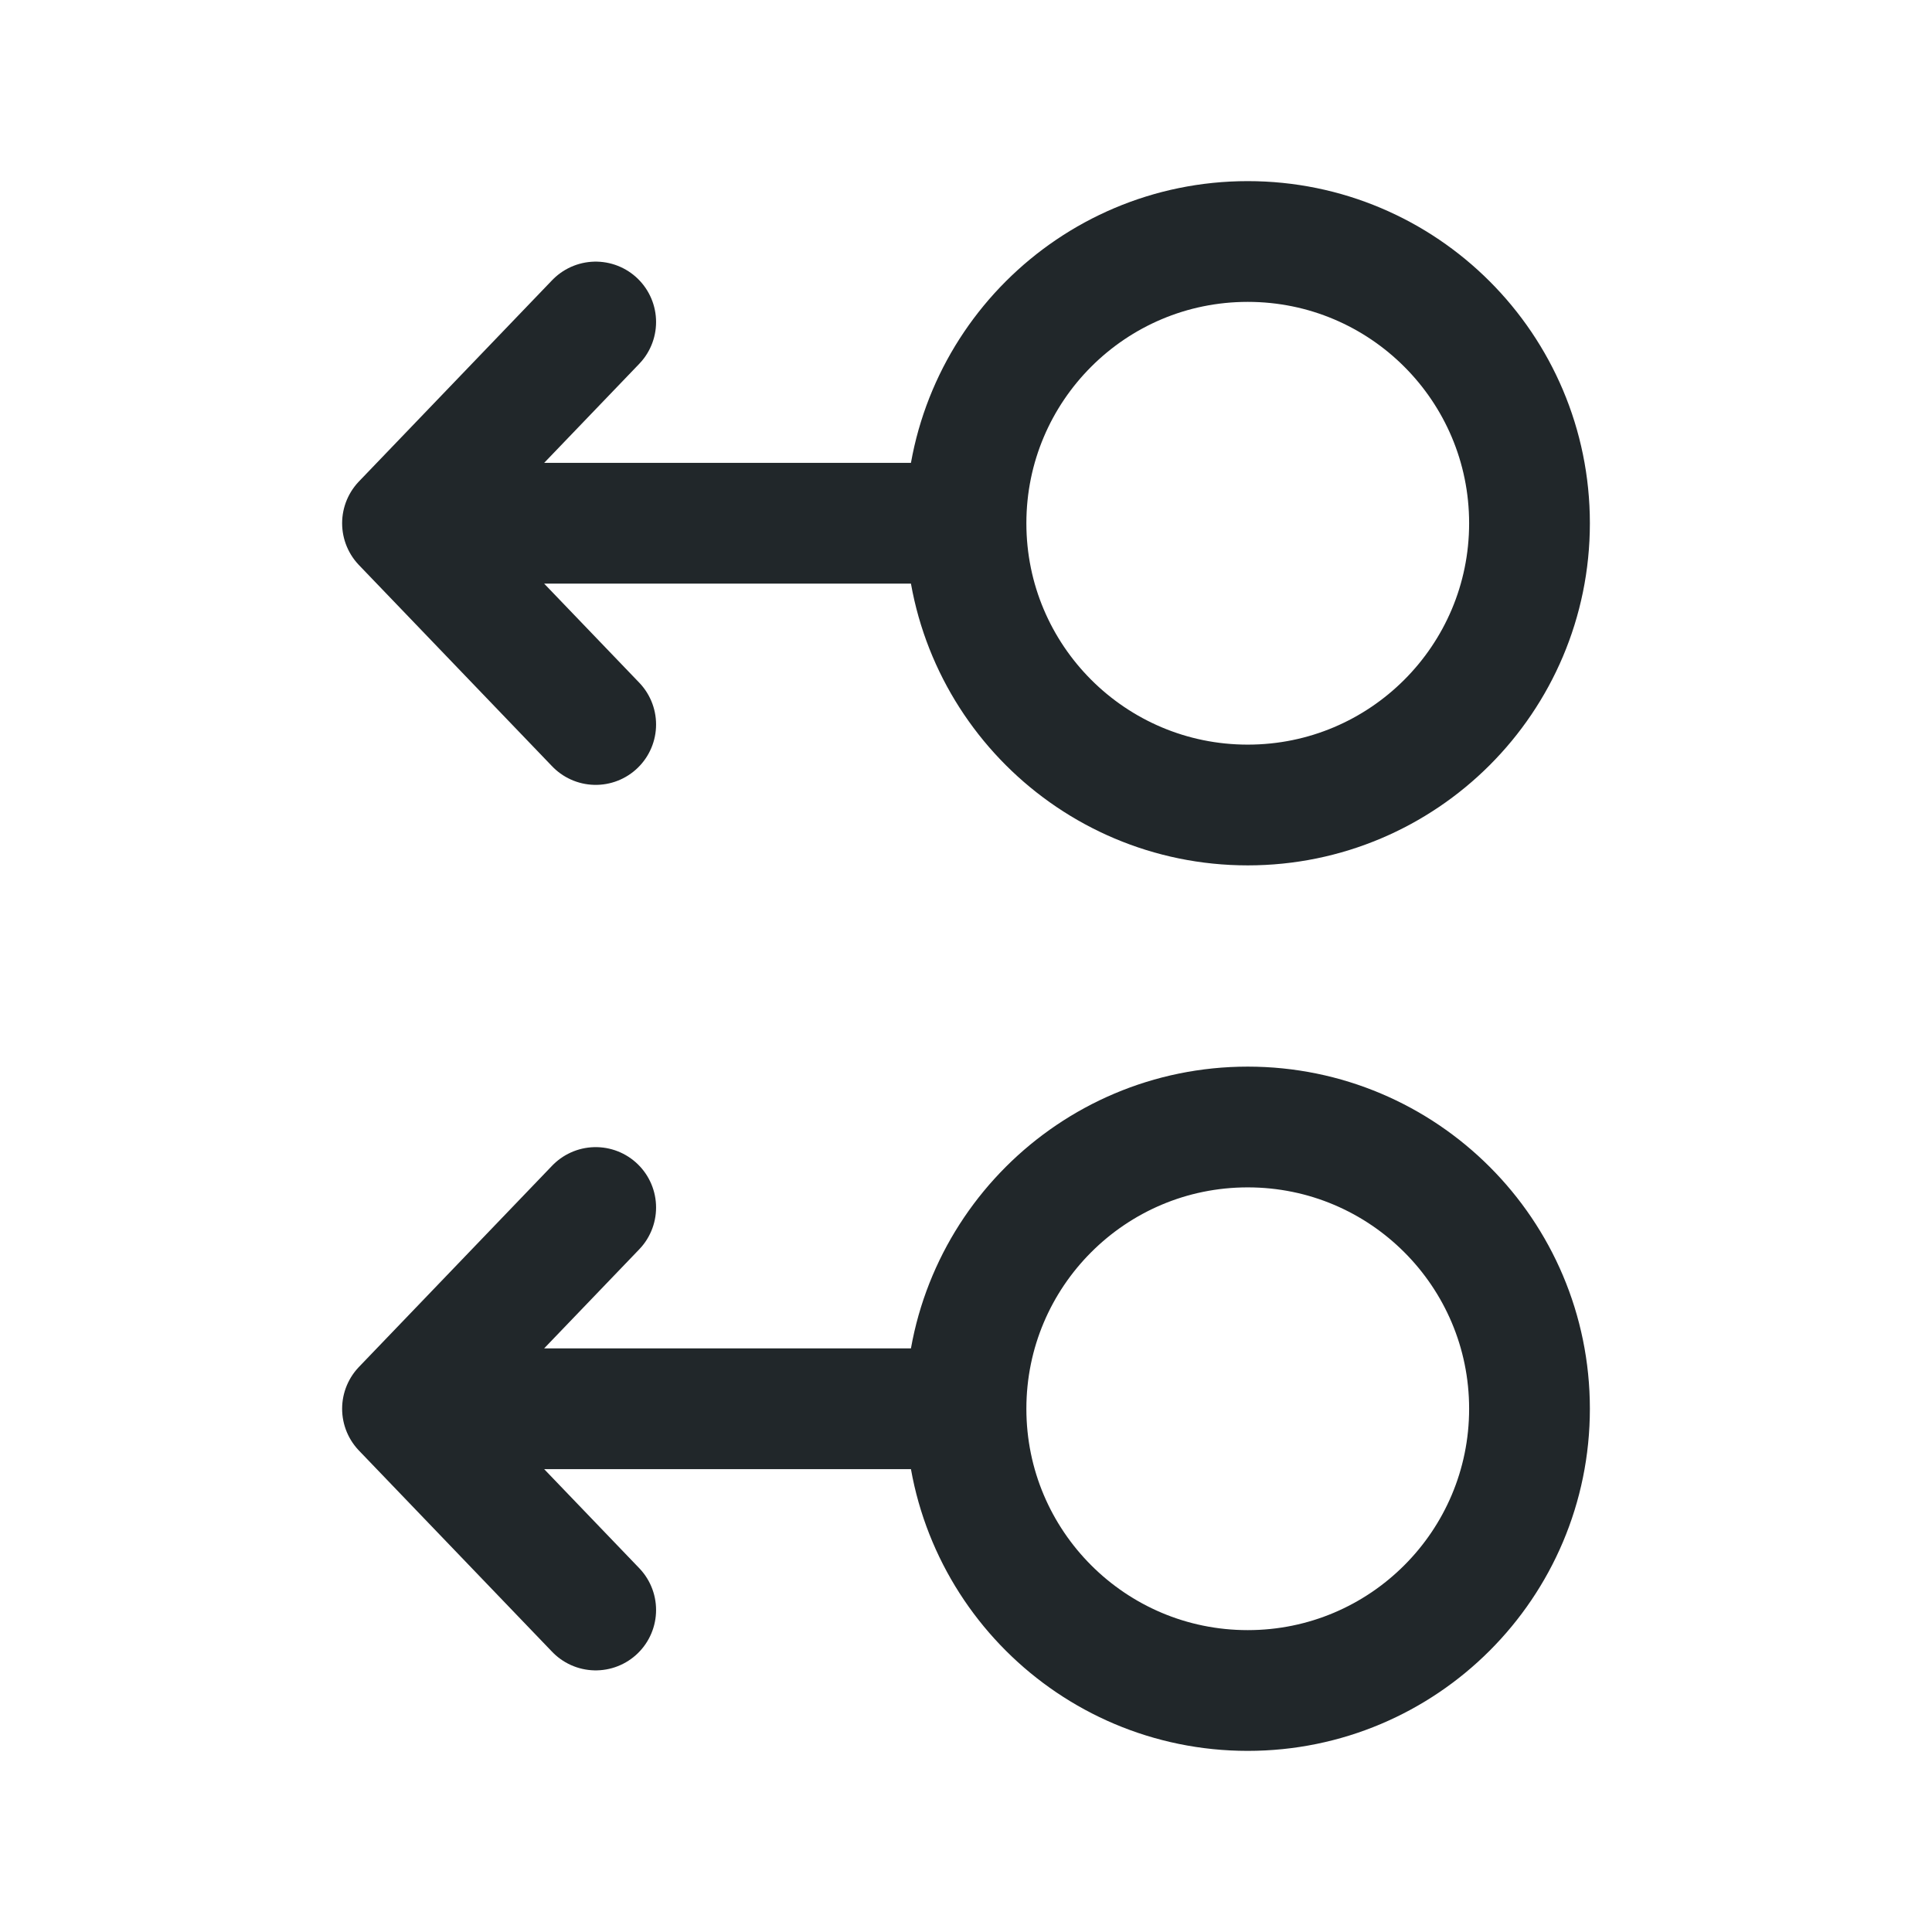 <svg width="24" height="24" viewBox="0 0 24 24" fill="none" xmlns="http://www.w3.org/2000/svg">
<path d="M5 17.5L7.4 20M12 17.5C12 19.433 13.567 21 15.5 21C17.433 21 19 19.433 19 17.5C19 15.567 17.433 14 15.5 14C13.567 14 12 15.567 12 17.5ZM12 17.5H5H12ZM5 17.5L7.4 15L5 17.5Z" stroke="#21272A" stroke-width="1.5" stroke-linecap="round" stroke-linejoin="round"/>
<path d="M5 6.5L7.4 9M12 6.5C12 8.433 13.567 10 15.5 10C17.433 10 19 8.433 19 6.5C19 4.567 17.433 3 15.5 3C13.567 3 12 4.567 12 6.5ZM12 6.5H5H12ZM5 6.5L7.4 4L5 6.5Z" stroke="#21272A" stroke-width="1.5" stroke-linecap="round" stroke-linejoin="round"/>
</svg>
